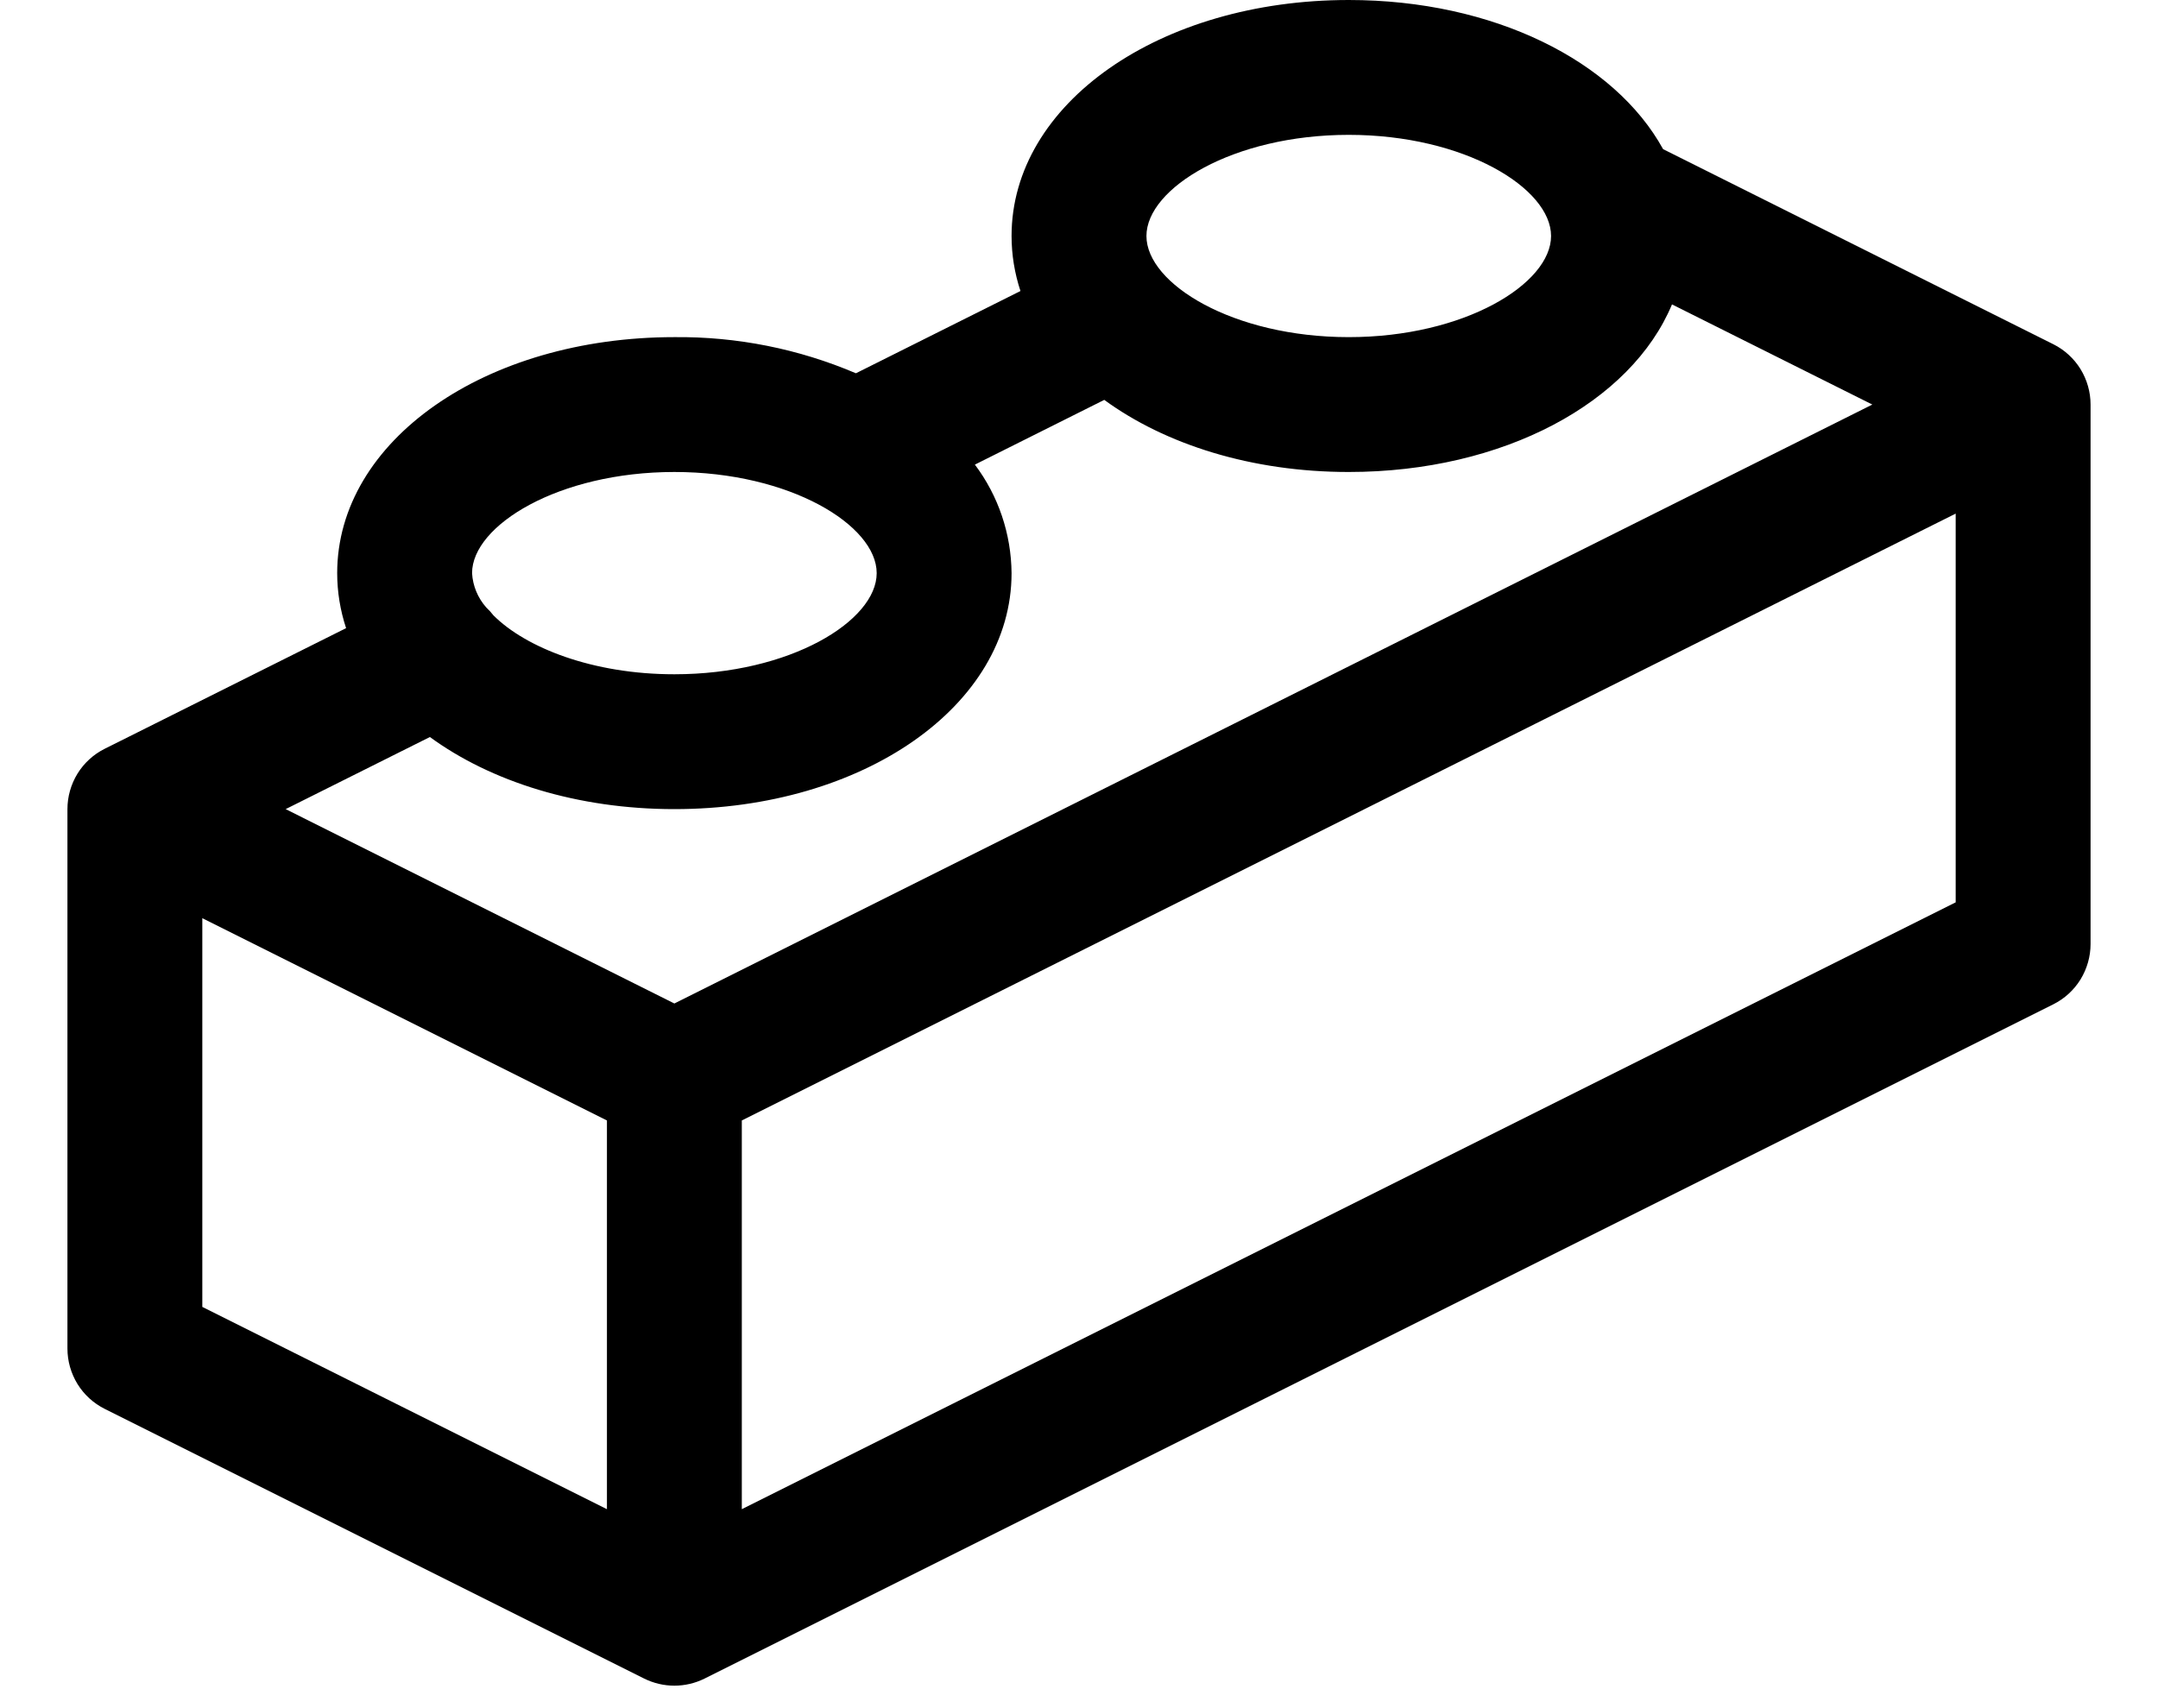 <svg width="24" height="19" viewBox="0 0 24 19" fill="none" xmlns="http://www.w3.org/2000/svg">
<path d="M22.836 3.829L18.496 1.659C17.957 0.679 16.613 0 15 0C12.897 0 11.25 1.153 11.25 2.625C11.25 2.833 11.284 3.04 11.349 3.237L9.519 4.152C8.881 3.88 8.194 3.743 7.5 3.75C5.397 3.75 3.75 4.903 3.75 6.375C3.75 6.583 3.784 6.79 3.849 6.987L1.164 8.329C1.04 8.391 0.935 8.487 0.862 8.605C0.789 8.724 0.75 8.861 0.75 9V15C0.75 15.139 0.789 15.276 0.862 15.395C0.935 15.513 1.04 15.609 1.164 15.671L7.164 18.671C7.269 18.723 7.383 18.75 7.5 18.75C7.617 18.75 7.731 18.723 7.836 18.671L22.836 11.171C22.96 11.109 23.065 11.013 23.138 10.895C23.211 10.776 23.25 10.639 23.25 10.5V4.5C23.25 4.361 23.211 4.224 23.138 4.105C23.065 3.987 22.96 3.891 22.836 3.829ZM7.5 11.162L3.177 9L4.781 8.198C5.46 8.694 6.42 9 7.5 9C9.603 9 11.25 7.847 11.25 6.375C11.246 5.939 11.104 5.516 10.842 5.168L12.281 4.448C12.96 4.944 13.92 5.25 15 5.25C16.723 5.25 18.14 4.476 18.595 3.386L20.823 4.5L7.5 11.162ZM15 1.5C16.288 1.5 17.25 2.094 17.25 2.625C17.25 3.156 16.288 3.75 15 3.75C13.712 3.75 12.75 3.156 12.75 2.625C12.75 2.094 13.712 1.5 15 1.5ZM7.5 5.25C8.788 5.25 9.75 5.844 9.75 6.375C9.75 6.906 8.788 7.5 7.5 7.5C6.593 7.5 5.849 7.206 5.487 6.844C5.463 6.813 5.437 6.784 5.408 6.757C5.314 6.651 5.258 6.517 5.25 6.375C5.25 5.844 6.212 5.25 7.5 5.25ZM2.25 10.213L6.75 12.463V16.787L2.25 14.537V10.213ZM8.25 16.787V12.463L21.75 5.713V10.037L8.25 16.787Z" fill="black"/>
</svg>
